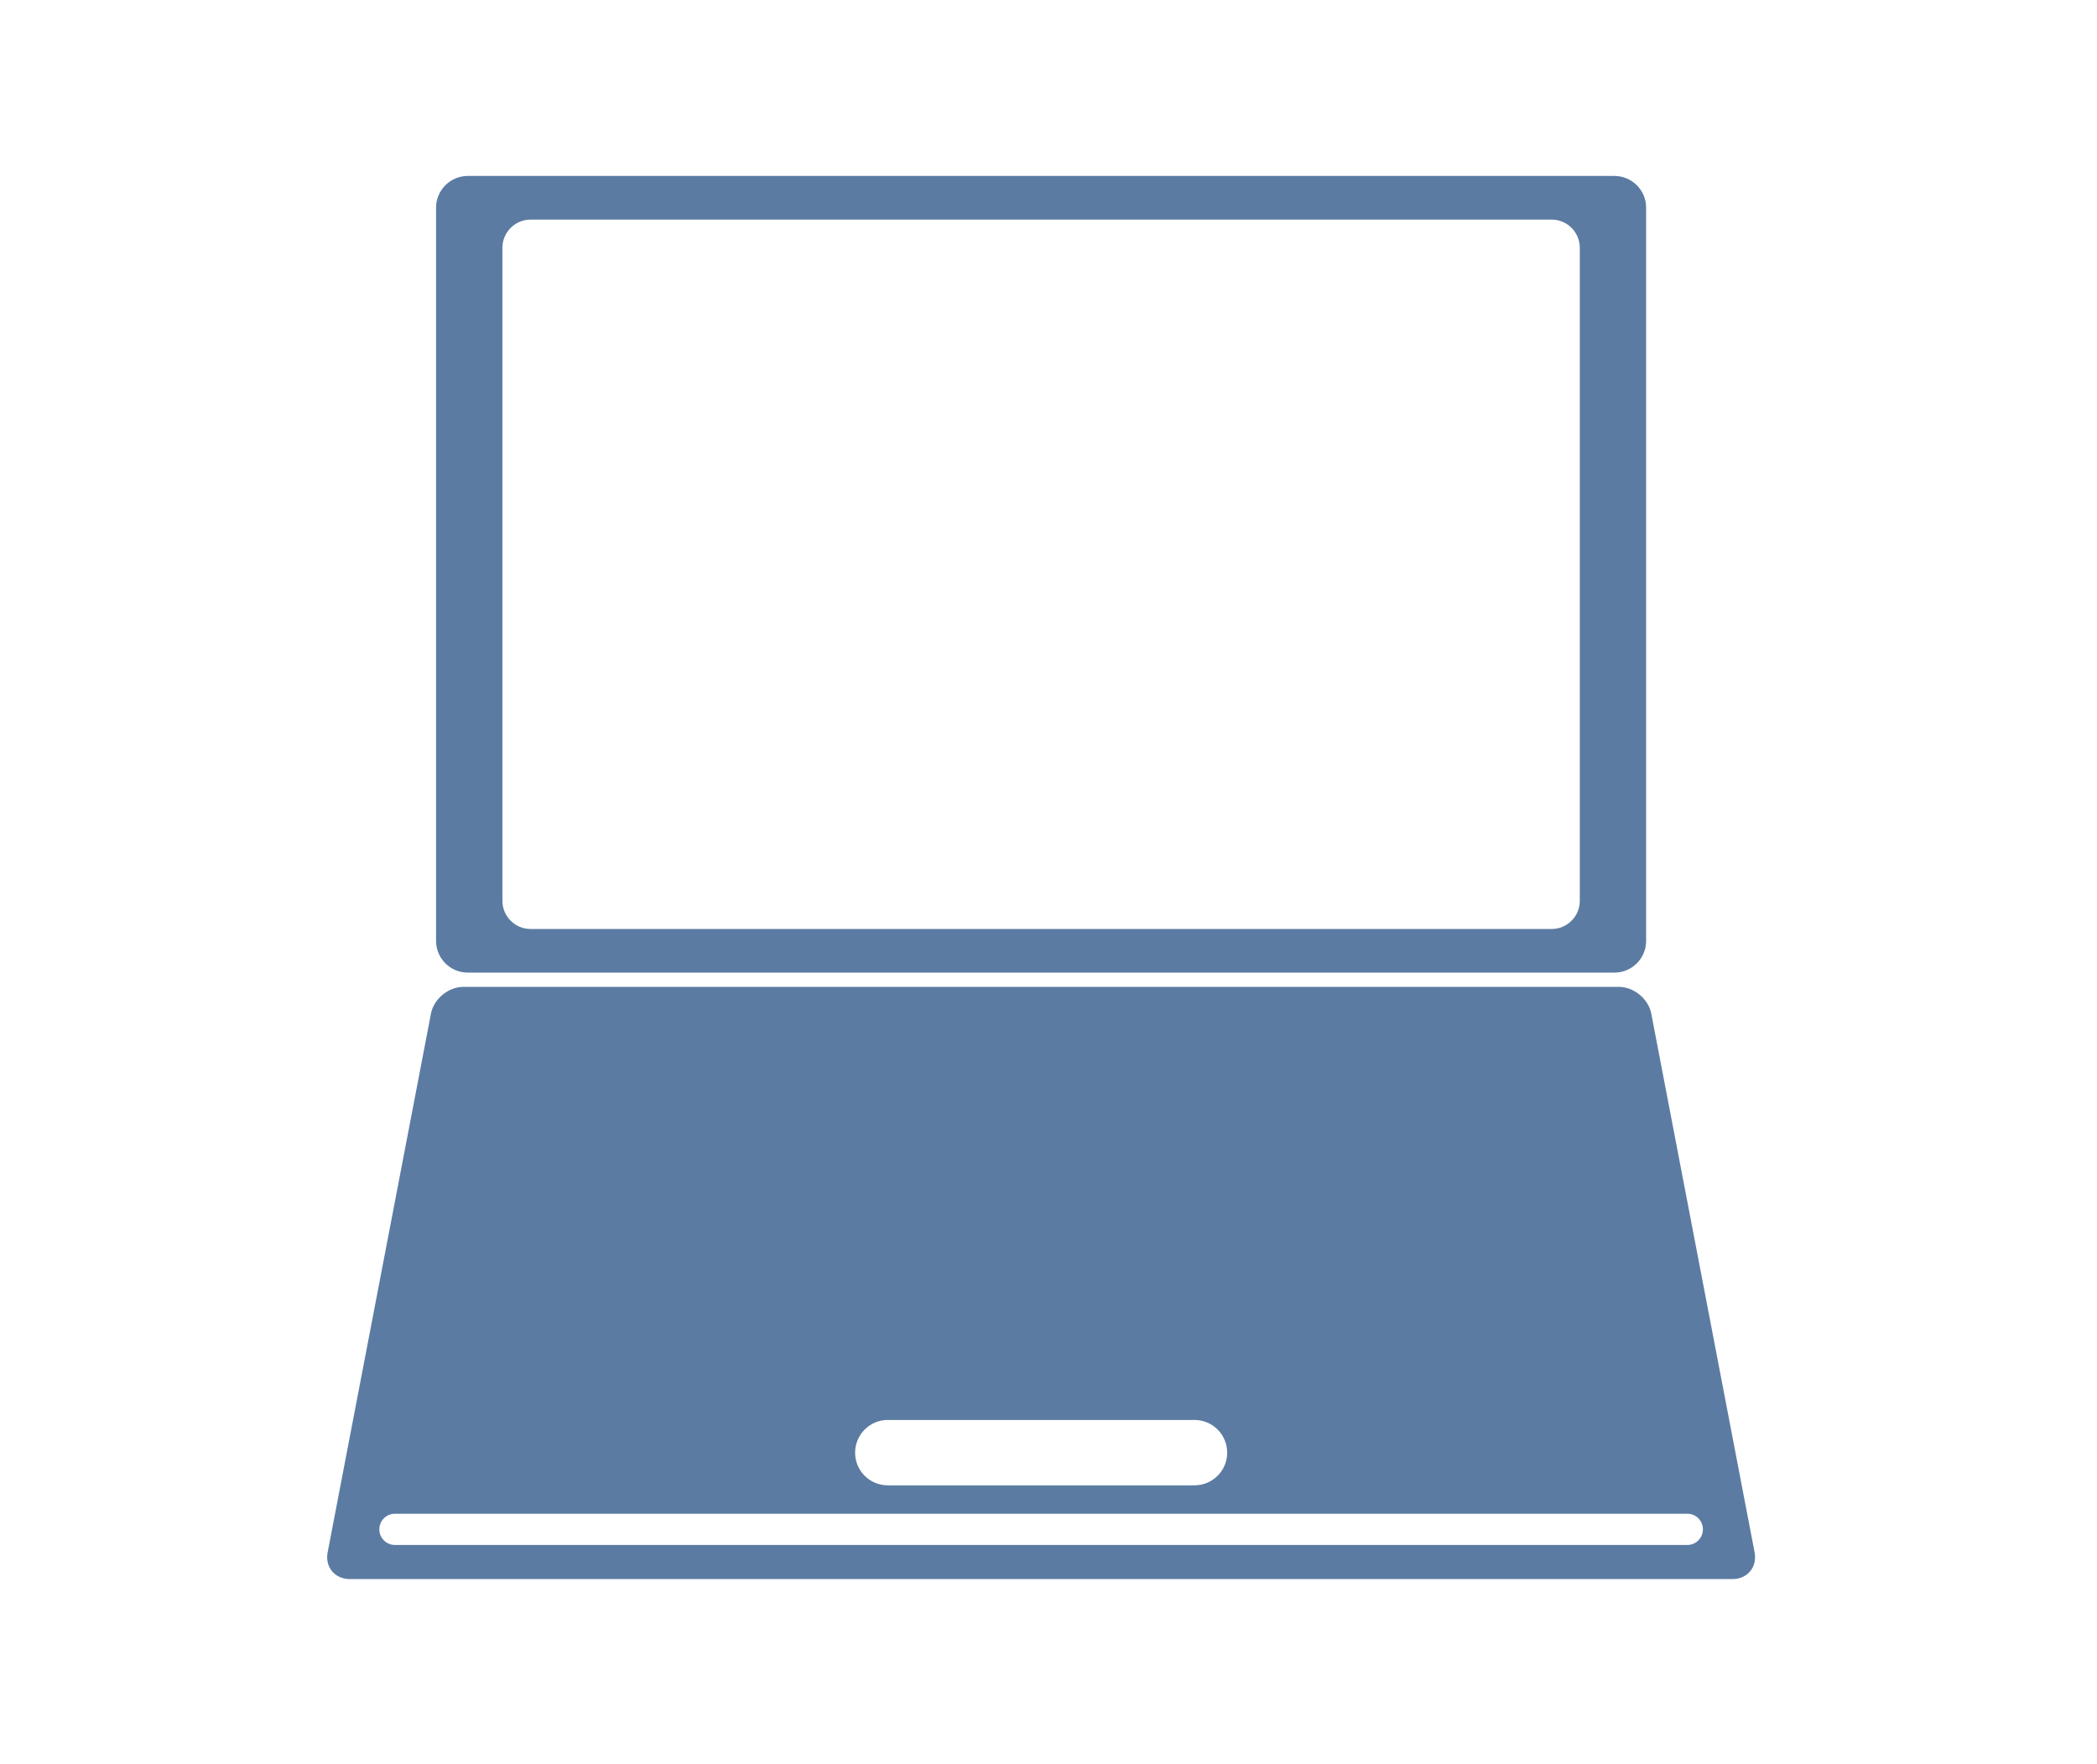 <?xml version="1.0" encoding="UTF-8" standalone="no"?>
<!DOCTYPE svg PUBLIC "-//W3C//DTD SVG 1.1//EN" "http://www.w3.org/Graphics/SVG/1.1/DTD/svg11.dtd">
<svg width="100%" height="100%" viewBox="0 0 214 180" version="1.1" xmlns="http://www.w3.org/2000/svg" xmlns:xlink="http://www.w3.org/1999/xlink" xml:space="preserve" xmlns:serif="http://www.serif.com/" style="fill-rule:evenodd;clip-rule:evenodd;stroke-linejoin:round;stroke-miterlimit:2;">
    <g id="_-" serif:id=" " transform="matrix(1,0,0,1,-1233.44,-2827.82)">
        <g id="_-------" serif:id="       " transform="matrix(1,0,0,1,1394.66,2853.1)">
            <path d="M0,66.651C0,68.233 -1.293,69.524 -2.869,69.524L-107.078,69.524C-108.654,69.524 -109.949,68.233 -109.949,66.651L-109.949,0C-109.949,-1.579 -108.654,-2.87 -107.078,-2.87L-2.869,-2.87C-1.293,-2.87 0,-1.579 0,0L0,66.651ZM3.539,-7.324L-113.49,-7.324C-115.262,-7.324 -116.717,-5.874 -116.717,-4.101L-116.717,70.751C-116.717,72.528 -115.262,73.975 -113.49,73.975L3.539,73.975C5.312,73.975 6.766,72.528 6.766,70.751L6.766,-4.101C6.766,-5.874 5.312,-7.324 3.539,-7.324" style="fill:rgb(91,123,162);fill-rule:nonzero;"/>
        </g>
        <g transform="matrix(1,0,0,1,1405.63,2932.01)">
            <path d="M0,53.475L-131.885,53.475C-132.766,53.475 -133.479,52.764 -133.479,51.879C-133.479,50.998 -132.766,50.287 -131.885,50.287L0,50.287C0.881,50.287 1.594,50.998 1.594,51.879C1.594,52.764 0.881,53.475 0,53.475M-81.595,40.717L-50.293,40.717C-48.445,40.717 -46.955,42.213 -46.955,44.055C-46.955,45.896 -48.445,47.388 -50.293,47.388L-81.595,47.388C-83.436,47.388 -84.926,45.896 -84.926,44.055C-84.926,42.213 -83.436,40.717 -81.595,40.717M6.867,54.225L-3.676,-0.748C-3.967,-2.255 -5.455,-3.48 -6.986,-3.48L-124.904,-3.48C-126.434,-3.48 -127.92,-2.255 -128.211,-0.748L-138.752,54.225C-139.043,55.727 -138.025,56.955 -136.496,56.955L4.611,56.955C6.141,56.955 7.154,55.727 6.867,54.225" style="fill:rgb(91,123,162);fill-rule:nonzero;"/>
        </g>
    </g>
</svg>

